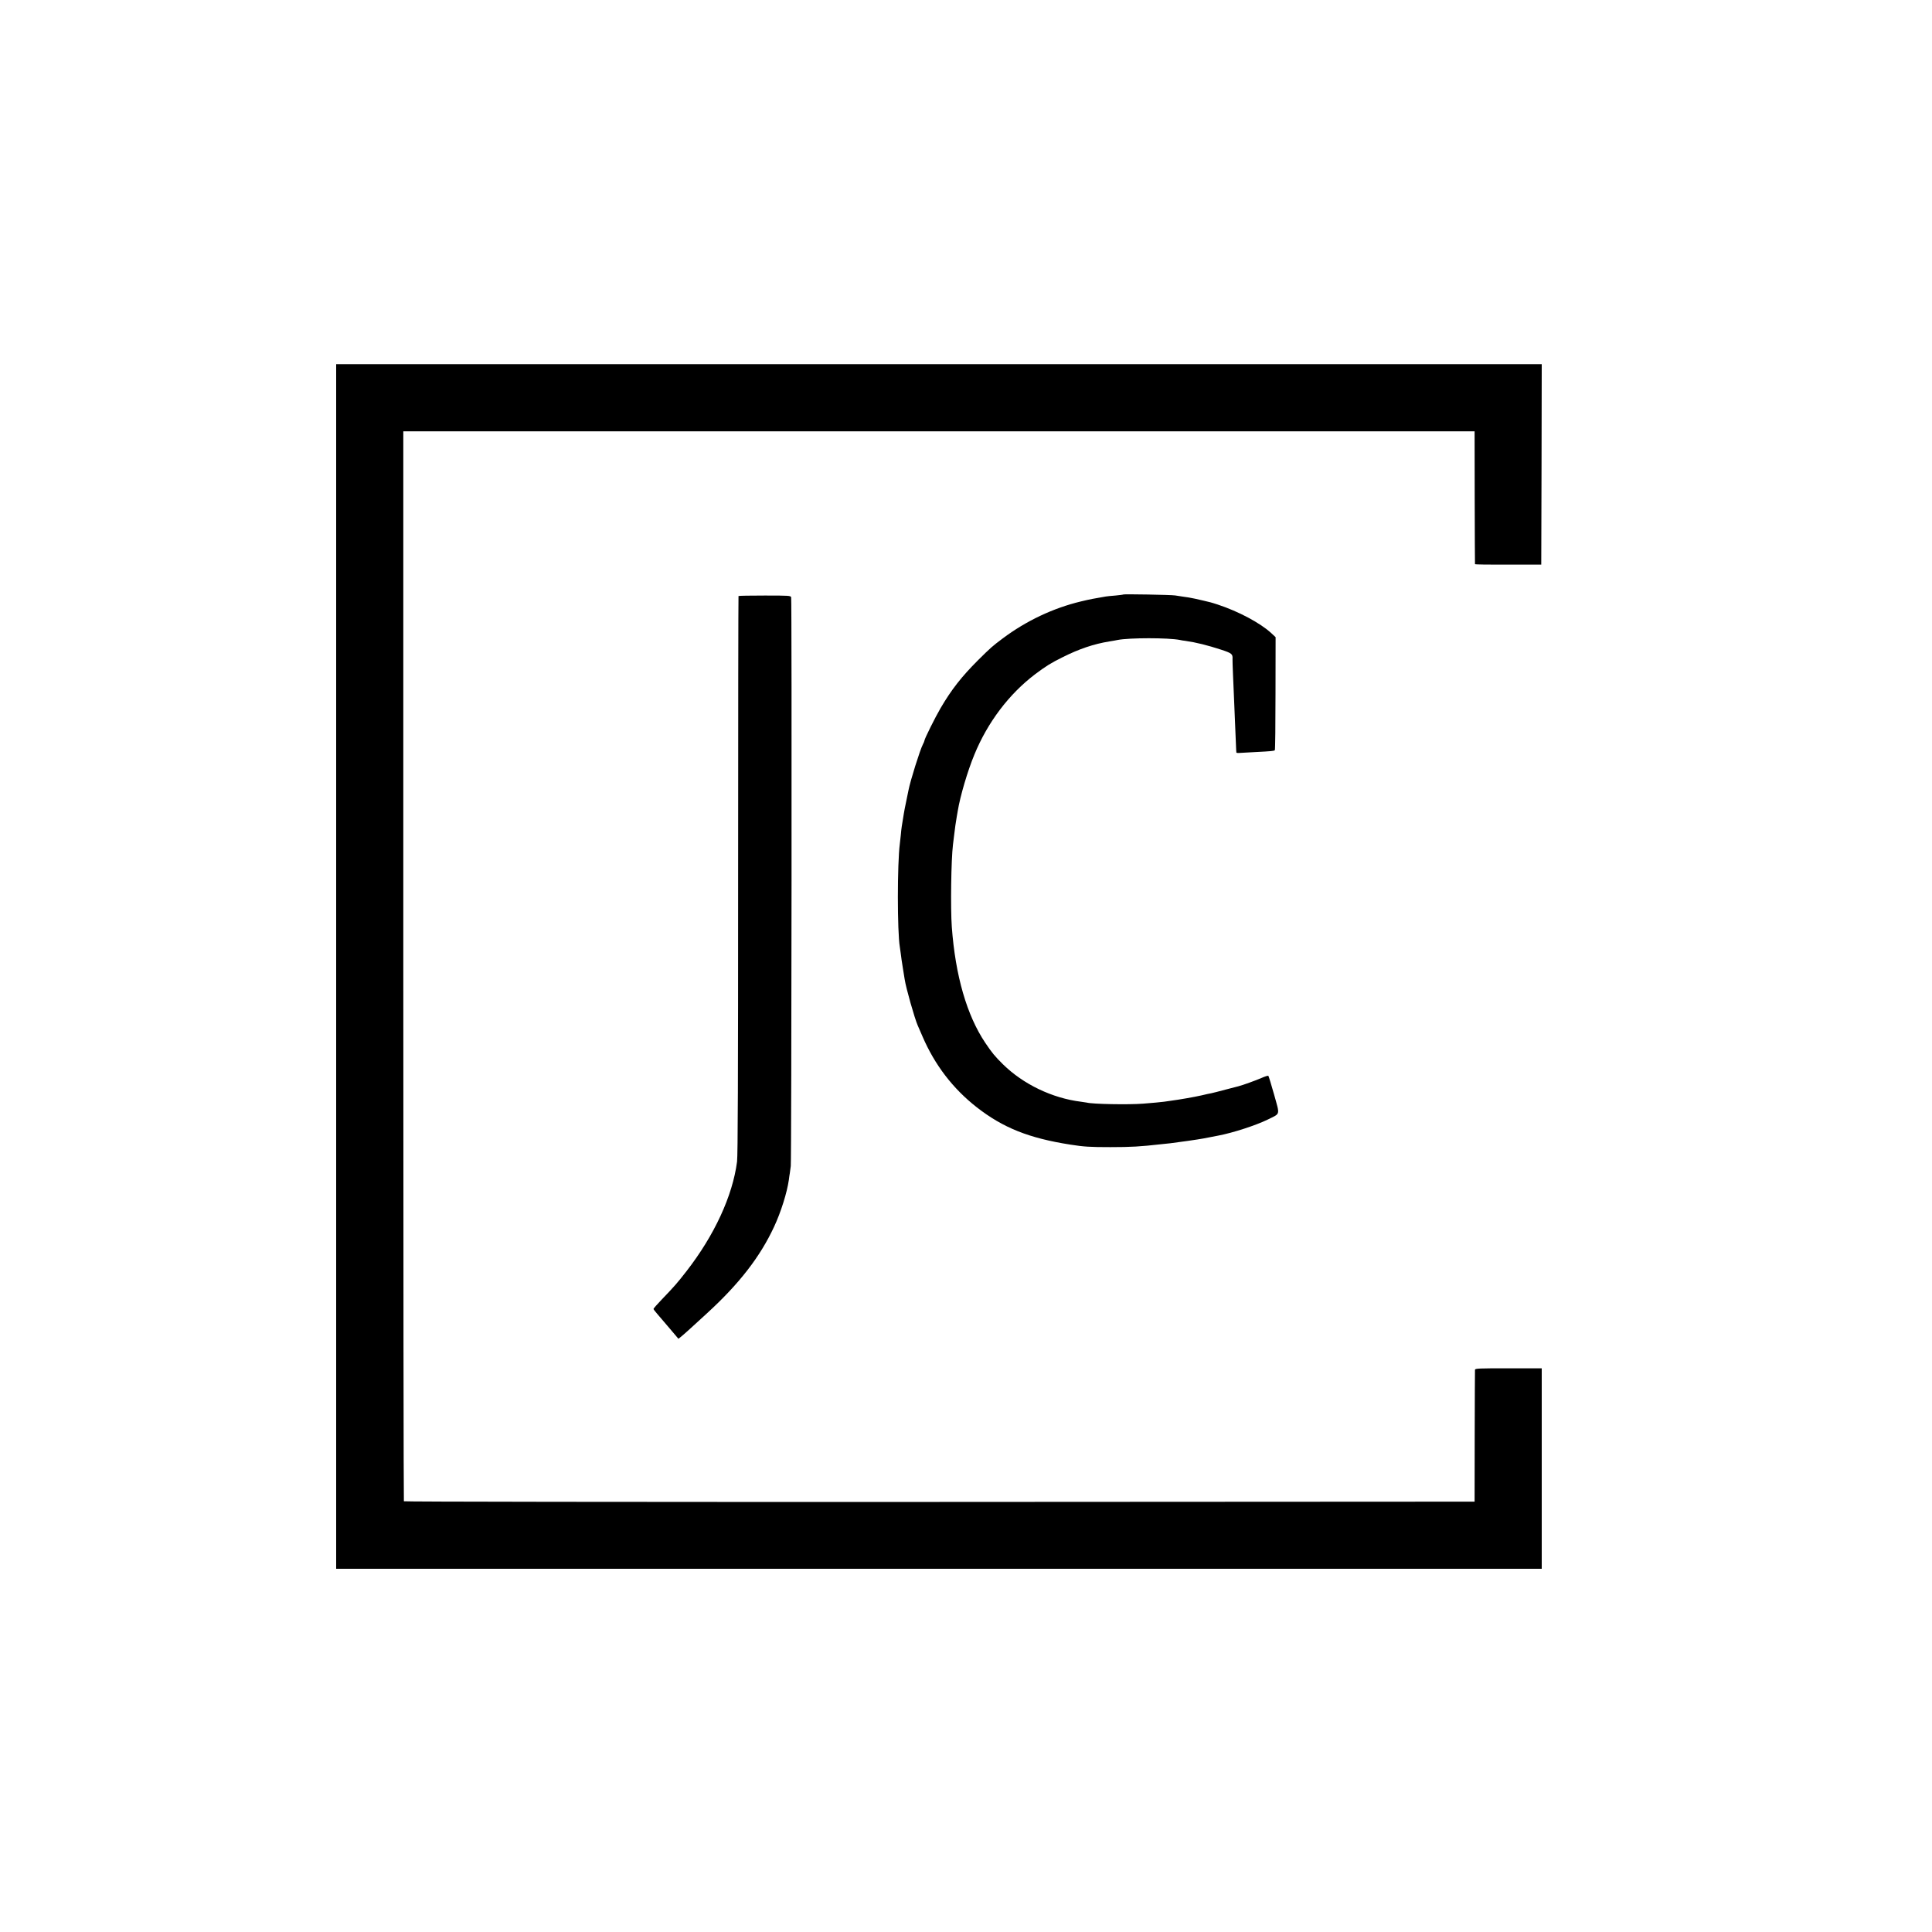 <?xml version="1.0" standalone="no"?>
<!DOCTYPE svg PUBLIC "-//W3C//DTD SVG 20010904//EN"
 "http://www.w3.org/TR/2001/REC-SVG-20010904/DTD/svg10.dtd">
<svg version="1.0" xmlns="http://www.w3.org/2000/svg"
 width="2000pt" height="2000pt" viewBox="0 0 2000 2000"
 preserveAspectRatio="xMidYMid meet">
<g transform="translate(0,2000) scale(0.1,-0.1)"
fill="#000000" stroke="none">
<path d="M3480 9995 l0 -6235 6240 0 6240 0 0 1038 0 1037 -345 0 c-303 1
-345 -1 -346 -15 -1 -8 -2 -319 -3 -690 l-1 -675 -5539 -3 c-3300 -1 -5542 2
-5545 7 -3 5 -6 2499 -6 5543 l0 5533 5545 0 5545 0 1 -685 c1 -377 2 -687 3
-690 0 -4 155 -6 344 -5 l342 0 3 1038 2 1037 -6240 0 -6240 0 0 -6235z"/>
<path d="M11629 13846 c-2 -2 -39 -7 -82 -11 -43 -3 -88 -8 -100 -10 -118 -20
-167 -29 -257 -51 -288 -69 -567 -201 -810 -383 -108 -81 -122 -93 -256 -226
-169 -169 -274 -302 -388 -497 -55 -94 -166 -317 -166 -334 0 -5 -7 -22 -16
-39 -30 -57 -130 -376 -149 -474 -2 -10 -12 -61 -23 -112 -11 -52 -23 -112
-26 -134 -6 -39 -11 -68 -21 -130 -3 -16 -7 -57 -10 -90 -4 -33 -8 -73 -10
-90 -27 -205 -27 -911 0 -1068 2 -12 7 -44 10 -71 3 -27 12 -92 21 -145 8 -53
17 -106 19 -118 13 -89 103 -405 135 -478 5 -11 27 -63 50 -115 127 -295 315
-540 562 -733 272 -212 539 -319 968 -386 139 -22 202 -26 415 -26 213 0 312
6 515 29 25 3 72 8 105 11 62 7 301 41 345 50 51 10 126 25 150 29 153 29 390
106 515 167 132 66 125 39 65 256 -29 103 -56 191 -60 196 -3 4 -35 -6 -71
-22 -57 -25 -198 -76 -239 -86 -8 -2 -69 -18 -135 -35 -66 -18 -131 -34 -145
-37 -13 -2 -60 -12 -105 -23 -76 -17 -218 -42 -315 -55 -25 -3 -56 -8 -70 -10
-25 -4 -129 -13 -216 -20 -151 -12 -526 -5 -584 11 -8 2 -35 6 -60 9 -298 37
-597 181 -807 387 -84 83 -113 118 -183 222 -191 284 -310 695 -347 1201 -14
194 -7 695 12 850 2 17 7 57 11 90 9 81 19 146 29 205 3 14 7 40 10 57 24 149
102 414 172 582 137 334 358 626 628 831 112 84 164 117 286 177 171 86 323
137 484 163 33 5 71 12 84 15 123 24 526 24 646 0 11 -3 36 -7 55 -9 113 -16
228 -45 373 -92 111 -37 119 -44 116 -99 -1 -11 2 -83 5 -160 4 -77 8 -192 11
-255 3 -63 7 -182 11 -265 3 -82 7 -179 9 -215 1 -36 3 -68 4 -71 0 -3 18 -5
39 -3 20 1 93 5 162 9 159 8 189 11 197 19 4 3 7 268 7 588 l1 582 -45 42
c-114 105 -339 225 -555 296 -33 11 -67 21 -75 23 -8 2 -42 10 -75 18 -54 13
-122 28 -150 32 -5 0 -30 4 -55 8 -25 4 -63 10 -85 13 -43 7 -530 15 -536 10z"/>
<path d="M7645 13830 c-2 -3 -4 -1302 -4 -2886 0 -2117 -3 -2903 -11 -2969
-46 -354 -234 -762 -524 -1135 -95 -122 -120 -151 -256 -293 -47 -49 -85 -92
-85 -97 0 -4 16 -25 35 -47 19 -22 77 -90 129 -151 l94 -111 24 19 c24 18 132
116 272 245 335 307 549 584 694 895 71 152 134 353 153 485 3 28 8 58 10 69
2 10 6 44 10 75 8 63 12 5860 4 5888 -5 17 -22 18 -273 18 -148 0 -270 -2
-272 -5z"/>
</g>
</svg>
